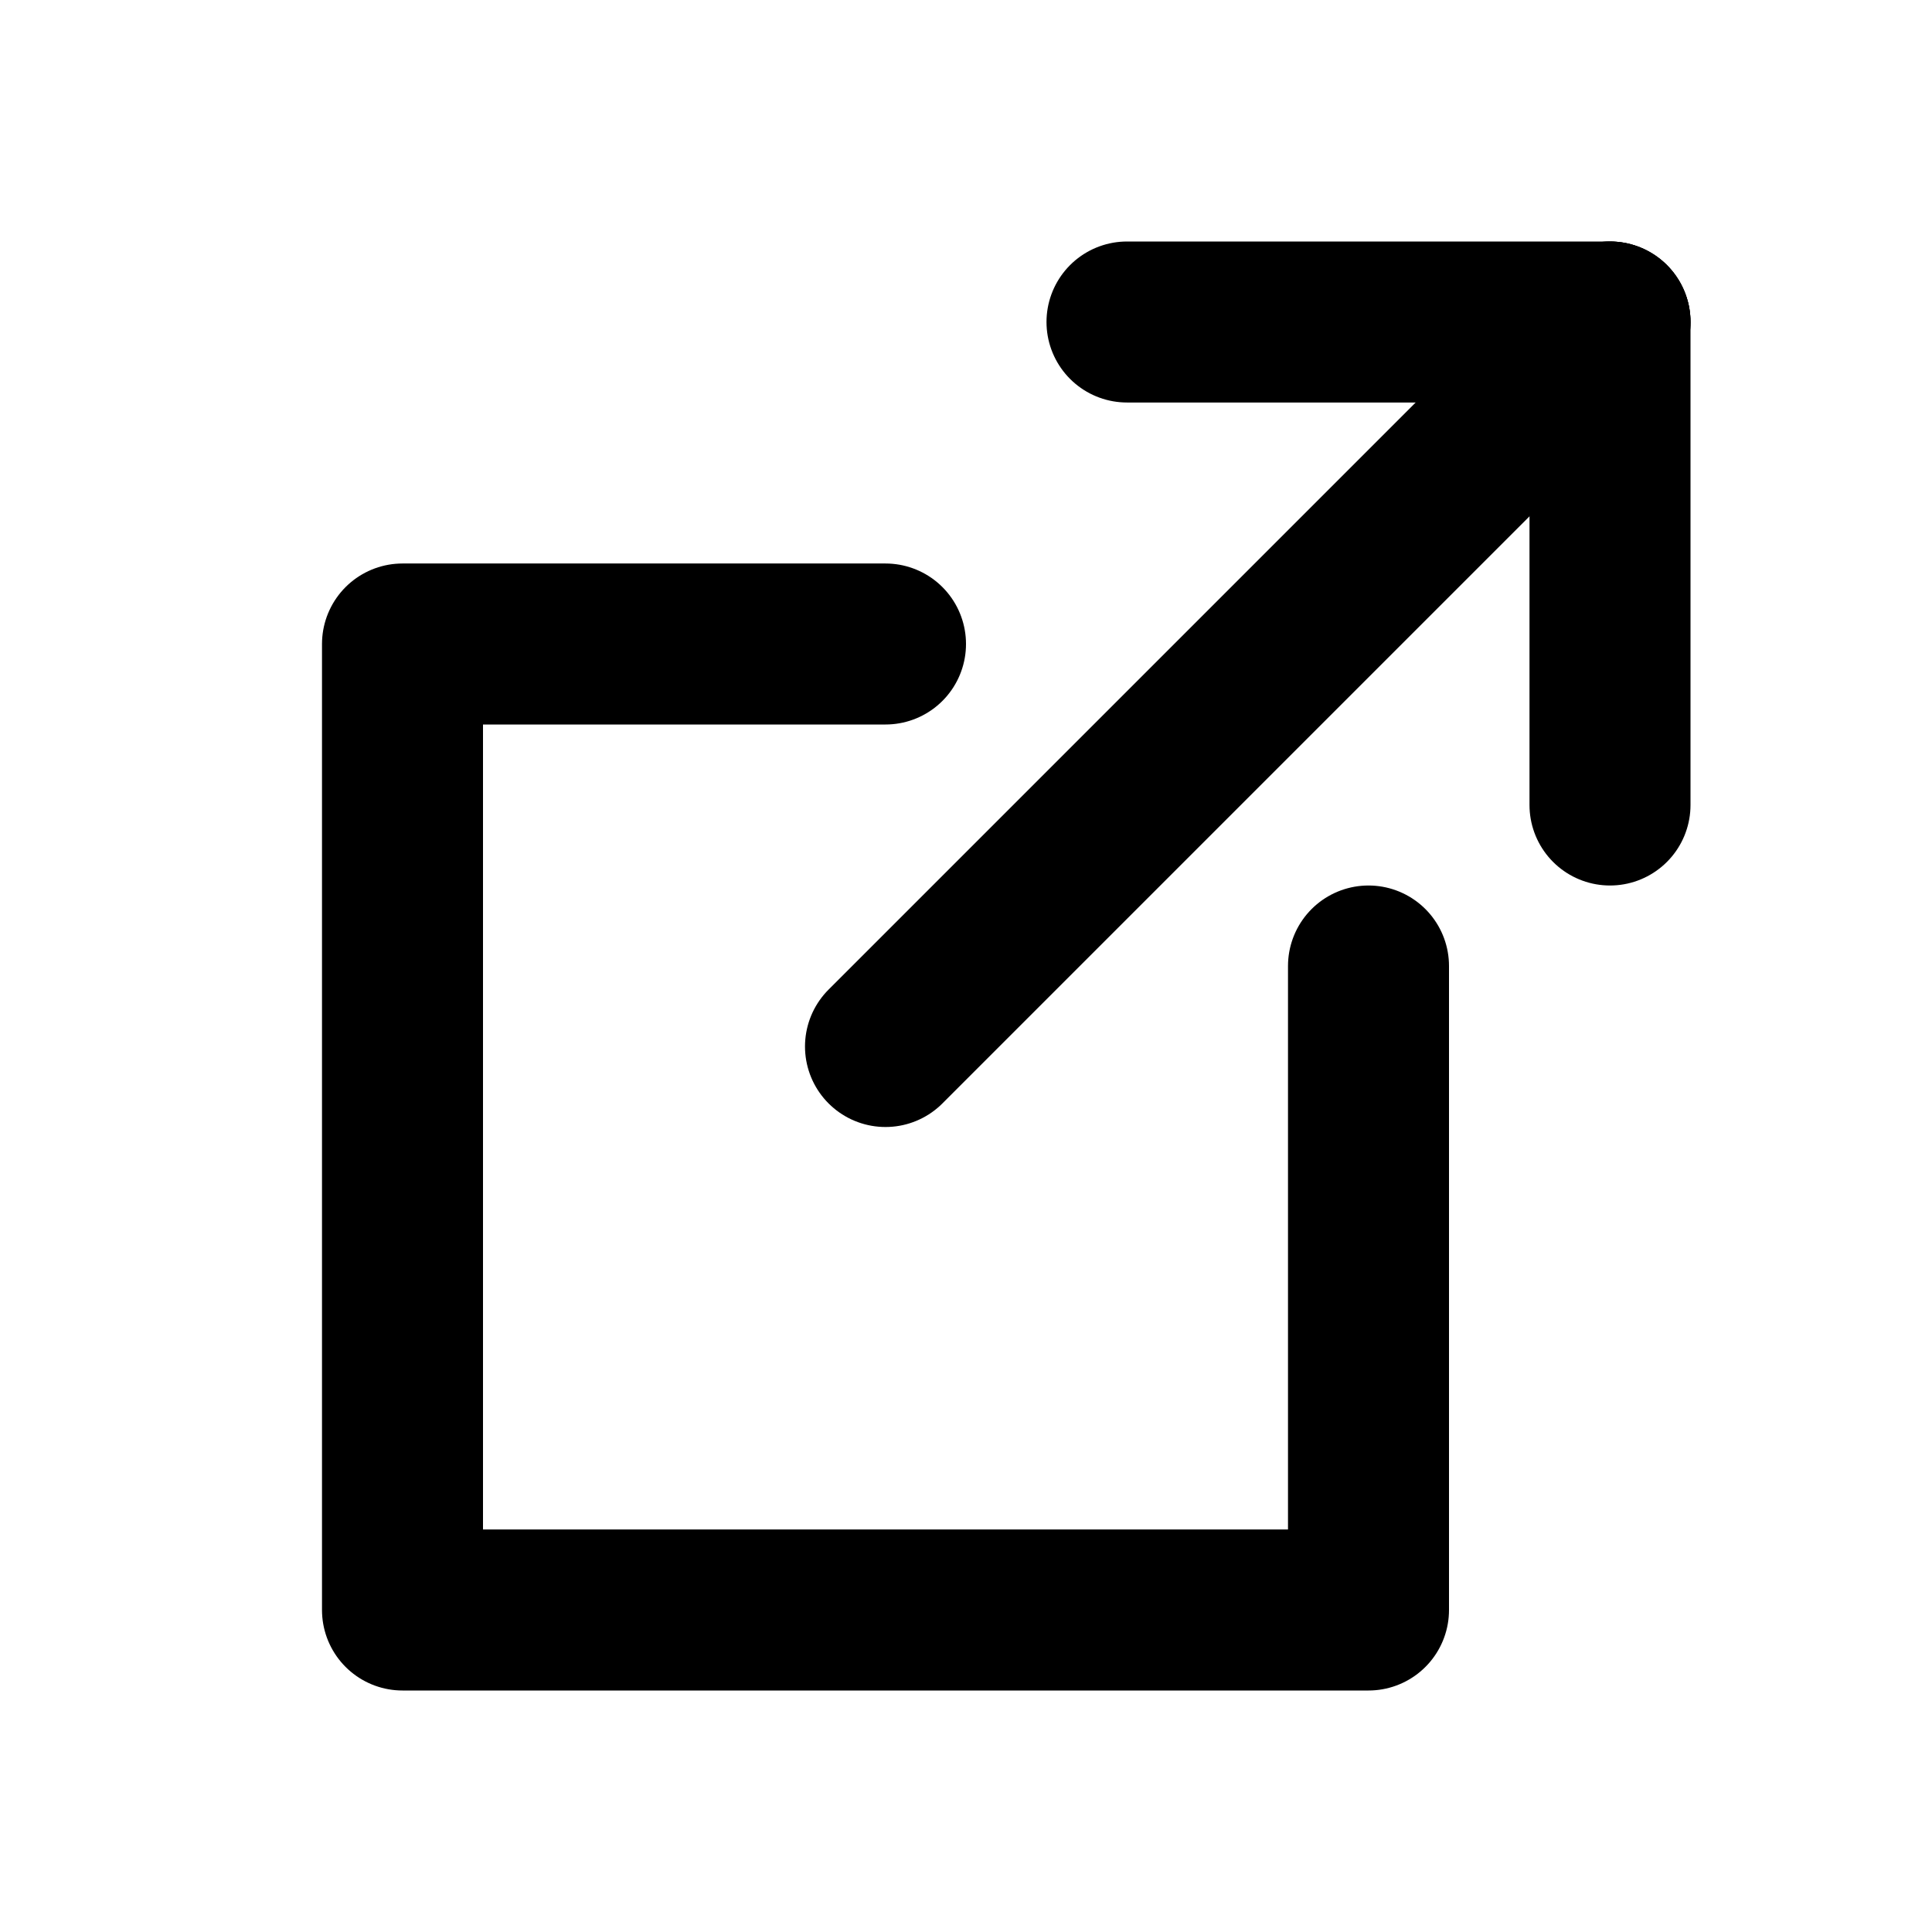 <svg xmlns="http://www.w3.org/2000/svg" width="24" height="24" viewBox="0 0 24 24">
  <g fill="none" fill-rule="evenodd" stroke="#000" stroke-linecap="round" stroke-linejoin="round" stroke-width="2" transform="matrix(-1 0 0 1 20.5 3.5)">
    <line x1="9.5" x2=".5" y1="9.5" y2=".5"/>
    <line x1=".5" x2=".5" y1=".5" y2="6.5"/>
    <line x1=".5" x2="6.5" y1=".5" y2=".5"/>
    <polyline points="9.5 4.5 15.5 4.5 15.5 16.5 3.5 16.5 3.5 8.5"/>
  </g>
</svg>

